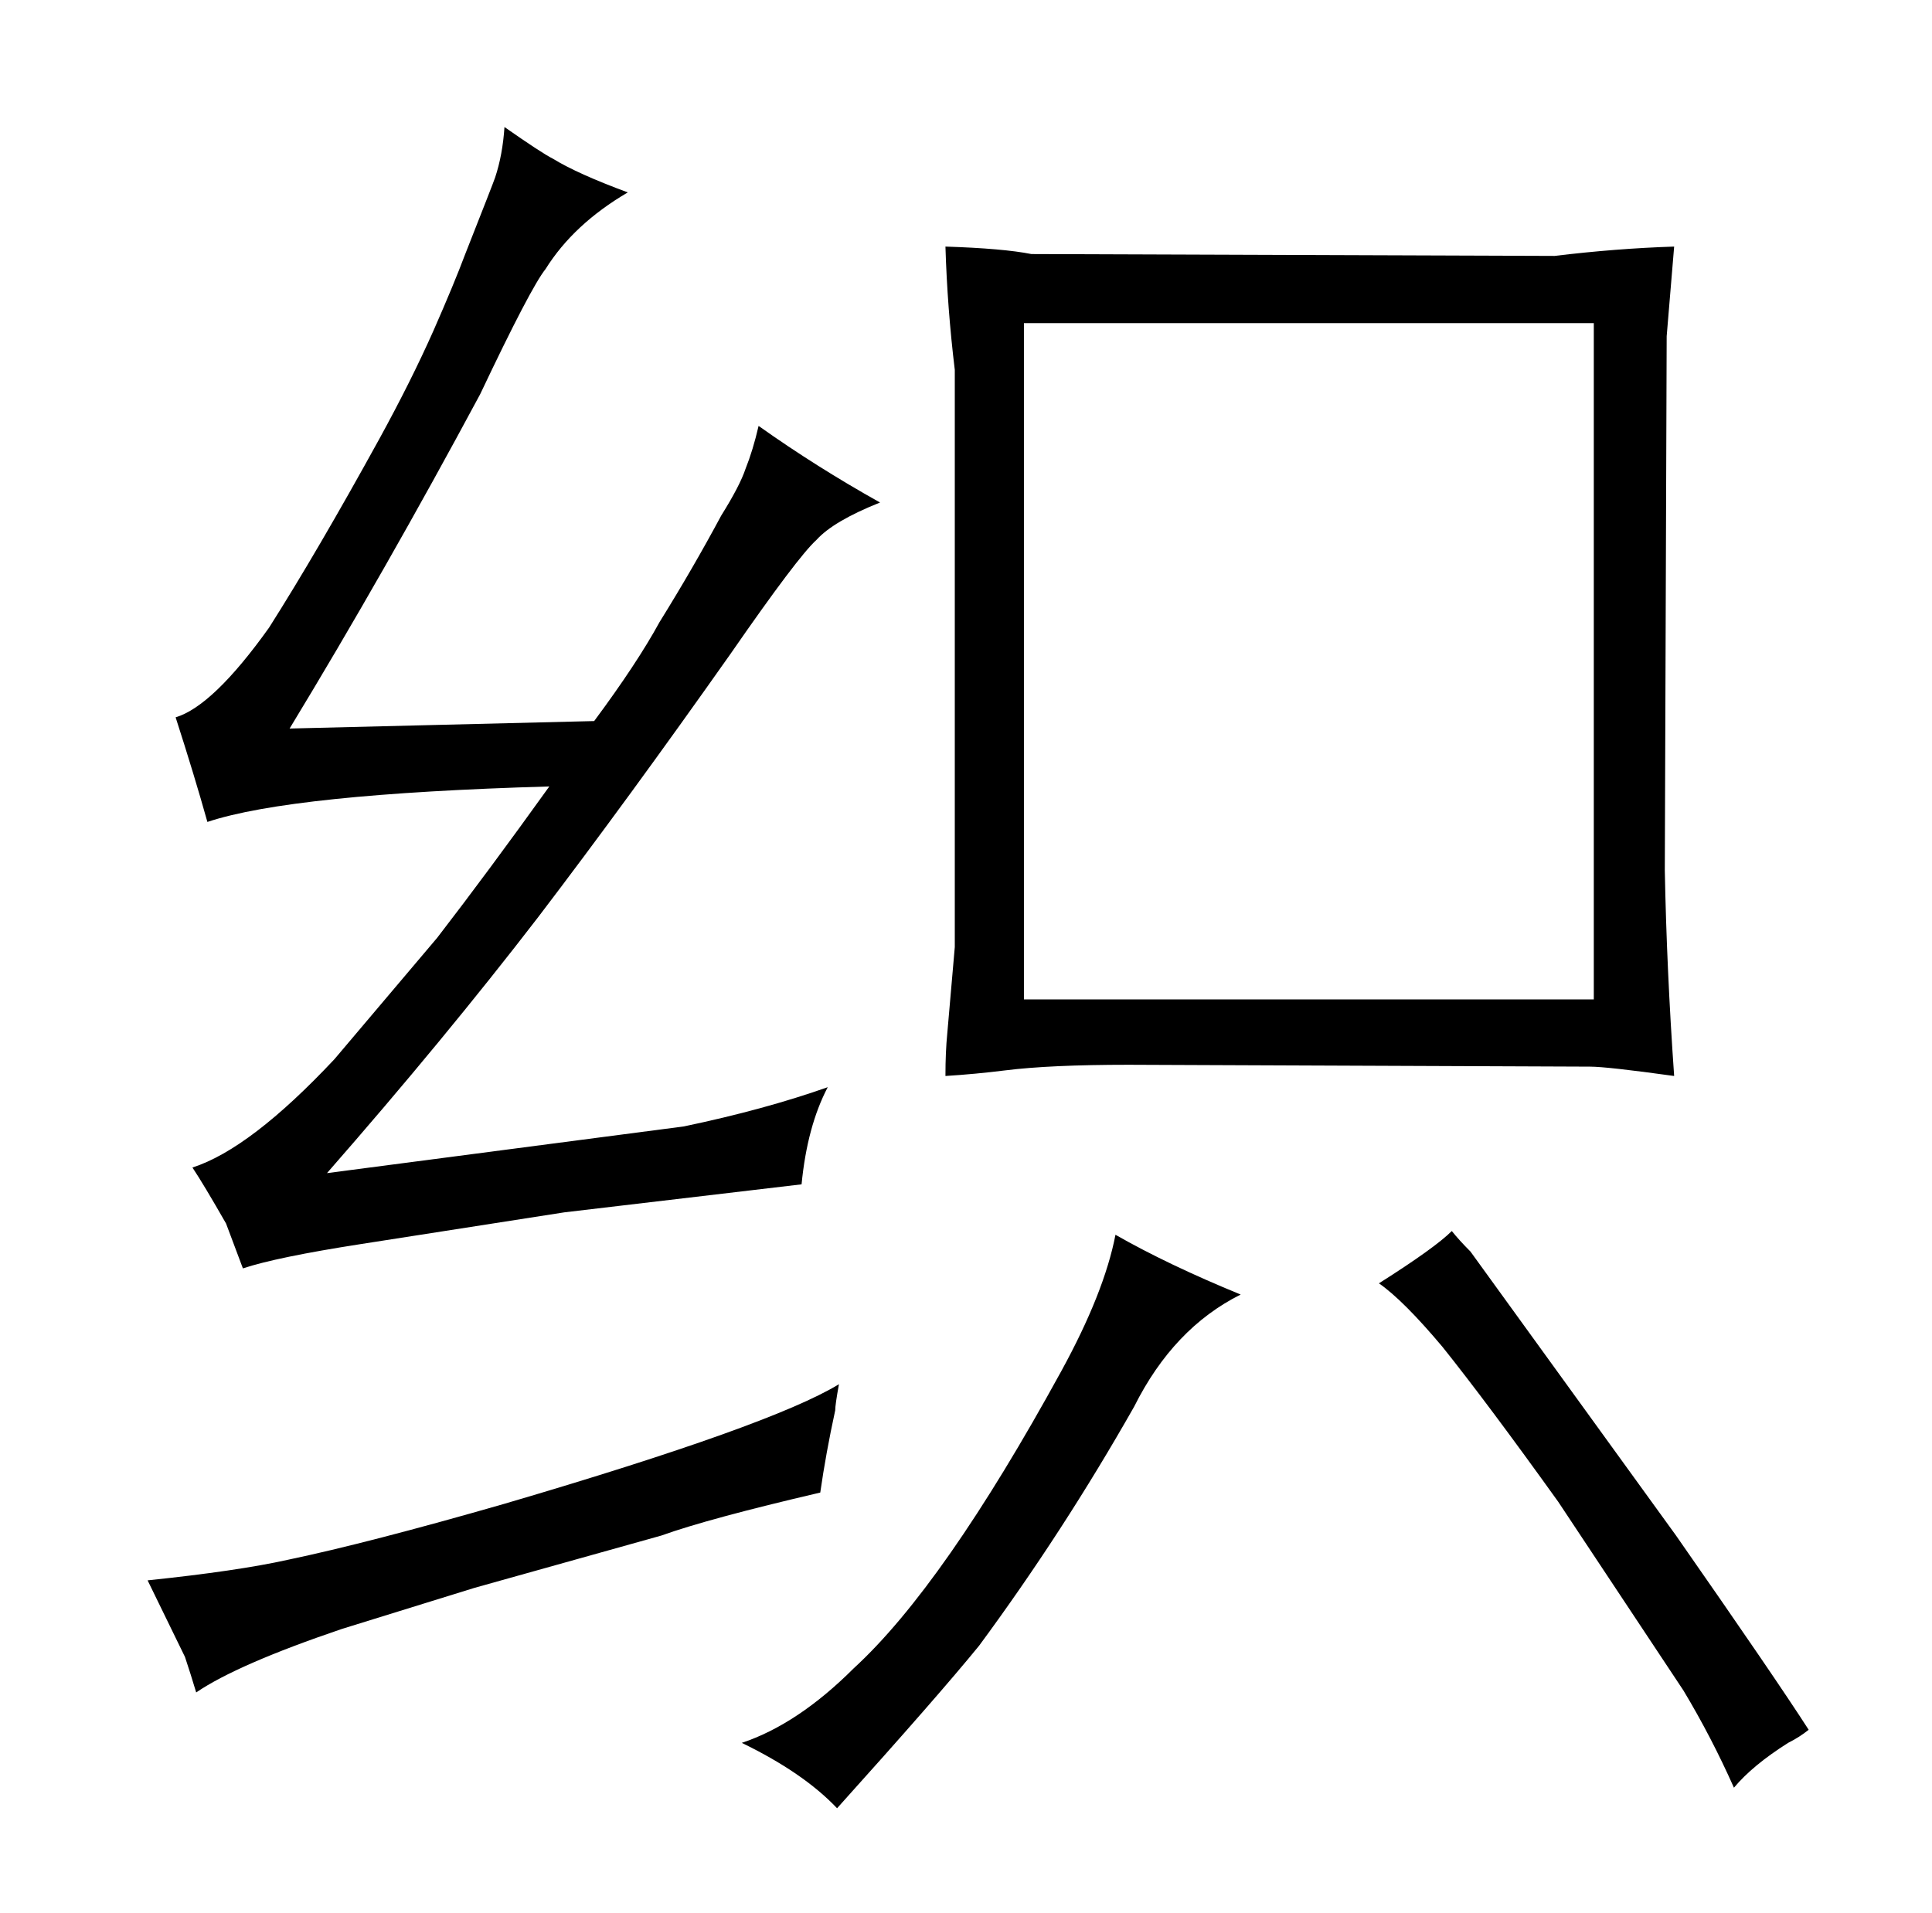 <?xml version="1.0" standalone="no"?>
<!DOCTYPE svg PUBLIC "-//W3C//DTD SVG 1.1//EN" "http://www.w3.org/Graphics/SVG/1.1/DTD/svg11.dtd" >
<svg xmlns="http://www.w3.org/2000/svg" xmlns:xlink="http://www.w3.org/1999/xlink" version="1.1" viewBox="-10 0 1034 1024">
  <g transform="matrix(1 0 0 -1 0 820)">
   <path fill="currentColor"
d="M95 -86q22 15 78 34l71 22l100 28q25 9 85 23q3 21 8 44q0 3 2 14q-36 -22 -179 -64q-73 -21 -116 -30q-27 -6 -75 -11q18 -37 20 -41q3 -9 6 -19zM120 141q18 6 63 13l109 17l127 15q3 31 14 52q-34 -12 -77 -21l-191 -25q63 72 113 137q48 63 103 141q36 52 46 61
q9 10 34 20q-34 19 -65 41q-3 -13 -7 -23q-3 -9 -13 -25q-15 -28 -33 -57q-12 -22 -35 -53l-163 -4q51 84 102 179q27 57 35 67q15 24 44 41q-27 10 -40 18q-6 3 -26 17q-1 -15 -5 -27q-1 -3 -16 -41q-6 -16 -17 -41q-12 -27 -29 -58q-33 -60 -59 -101q-30 -42 -50 -48
q10 -31 17 -56q45 15 183 19q-33 -46 -60 -81l-55 -65q-45 -48 -76 -58q6 -9 18 -30zM387 -113q33 -16 51 -35q54 60 76 87q45 61 83 128q21 42 57 60q-39 16 -67 32q-6 -31 -29 -73q-63 -115 -111 -159q-30 -30 -60 -40zM501 313l-4 -46q-1 -10 -1 -23q16 1 32 3q24 3 66 3
l247 -1q9 0 45 -5q-4 57 -5 110l1 286l4 48q-31 -1 -64 -5l-280 1q-15 3 -46 4q1 -33 5 -66v-309zM538 285v362h305v-362h-305zM728 133q13 -9 34 -34q24 -30 62 -83l67 -101q15 -25 27 -52q10 12 29 24q6 3 11 7q-18 28 -71 104l-110 152q-6 6 -10 11q-9 -9 -39 -28v0z" />
  </g>

</svg>
